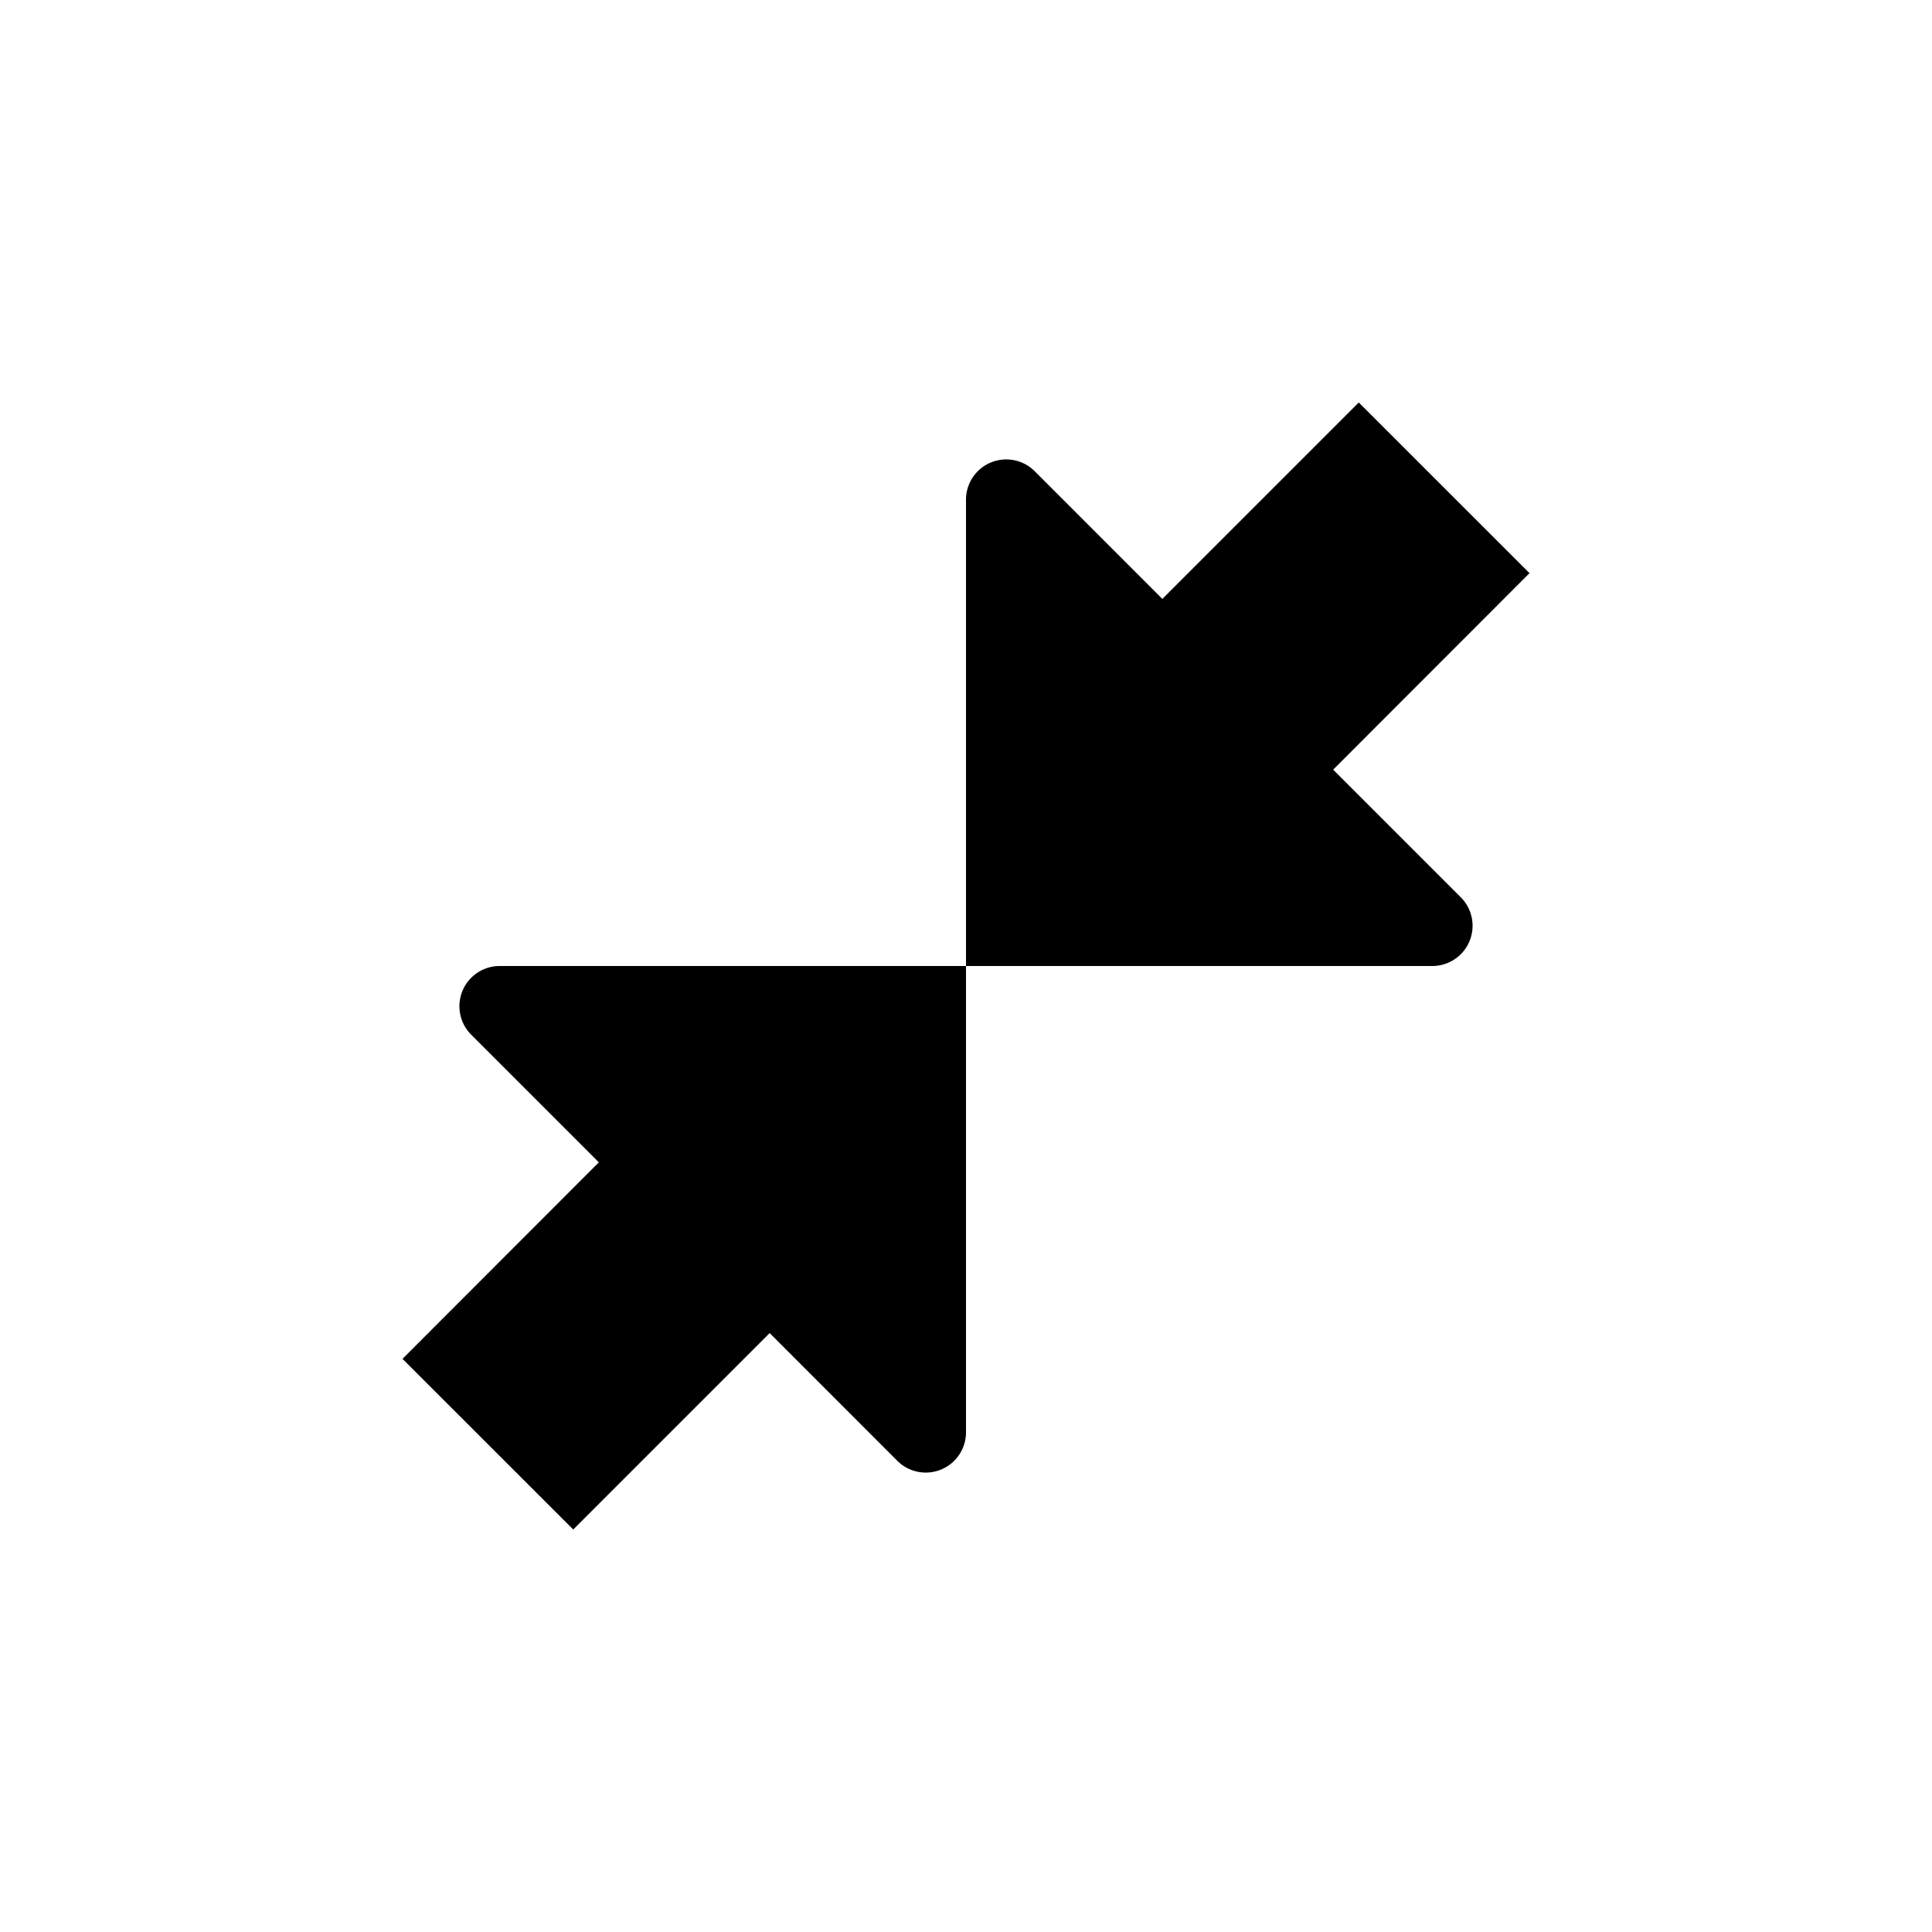 <svg width="24" height="24" viewBox="0 0 24 24" fill="none" xmlns="http://www.w3.org/2000/svg"><path d="M16.879 5l-2.44 2.44-1.585-1.586a.5.5 0 00-.854.353V12H6.207a.5.5 0 00-.353.854l1.585 1.585L5 16.88 7.121 19l2.44-2.44 1.585 1.586a.5.5 0 00.854-.353V12h5.793a.5.5 0 00.353-.854l-1.585-1.585L19 7.12 16.879 5z" fill="currentColor"/></svg>